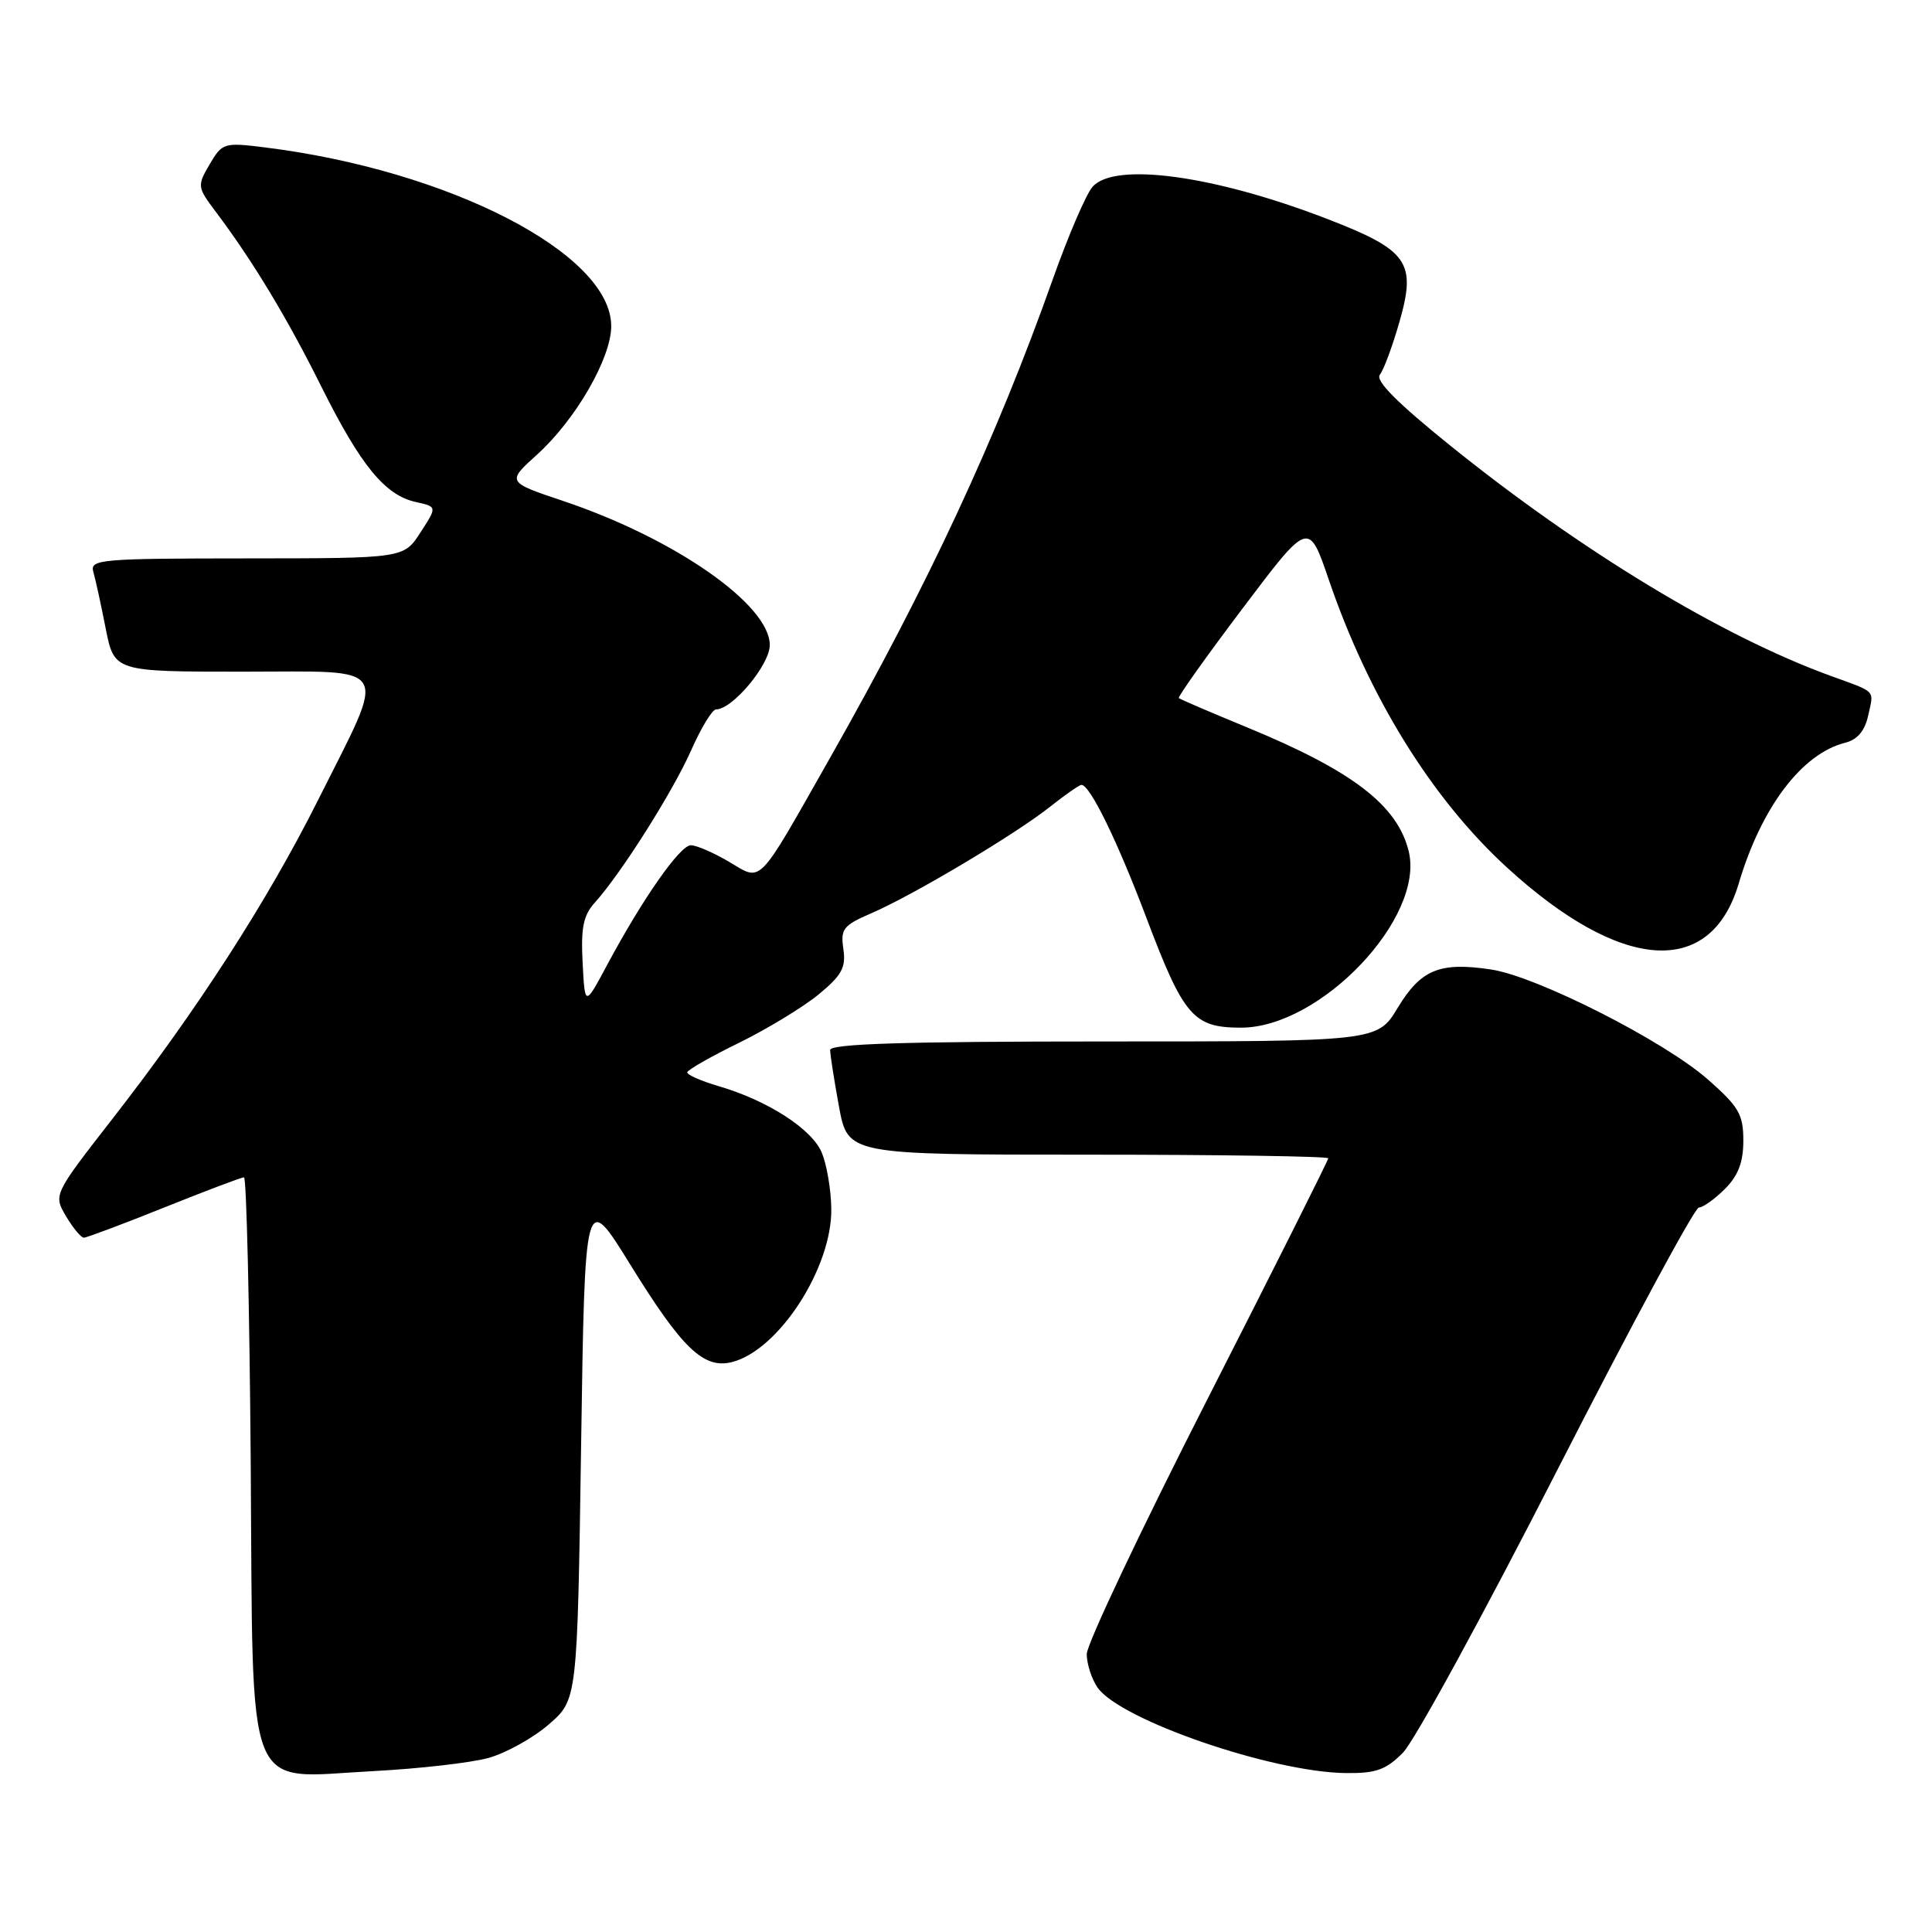 <?xml version="1.0" encoding="UTF-8" standalone="no"?>
<!DOCTYPE svg PUBLIC "-//W3C//DTD SVG 1.1//EN" "http://www.w3.org/Graphics/SVG/1.1/DTD/svg11.dtd" >
<svg xmlns="http://www.w3.org/2000/svg" xmlns:xlink="http://www.w3.org/1999/xlink" version="1.1" viewBox="0 0 256 256">
 <g >
 <path fill="currentColor"
d=" M 64.71 232.94 C 67.03 232.30 70.63 230.30 72.71 228.50 C 76.50 225.23 76.50 225.23 77.00 191.53 C 77.50 157.84 77.50 157.84 83.50 167.54 C 90.38 178.68 93.22 181.41 96.96 180.49 C 103.18 178.95 110.31 167.92 110.15 160.08 C 110.11 157.60 109.54 154.30 108.90 152.75 C 107.60 149.61 101.74 145.83 95.25 143.93 C 92.91 143.24 91.03 142.42 91.06 142.09 C 91.10 141.77 94.19 140.00 97.94 138.17 C 101.68 136.33 106.42 133.45 108.47 131.77 C 111.55 129.23 112.11 128.20 111.75 125.75 C 111.36 123.09 111.73 122.62 115.41 121.03 C 120.89 118.68 134.46 110.60 139.07 106.95 C 141.11 105.33 143.02 104.00 143.30 104.00 C 144.43 104.00 148.05 111.41 151.91 121.63 C 156.85 134.69 158.12 136.17 164.44 136.17 C 175.01 136.17 188.86 121.56 186.65 112.75 C 185.13 106.67 179.19 102.13 165.29 96.40 C 160.45 94.41 156.36 92.65 156.20 92.50 C 156.03 92.35 159.83 87.00 164.65 80.62 C 173.40 69.01 173.40 69.01 176.05 76.75 C 181.34 92.28 189.69 105.79 199.65 114.92 C 214.79 128.79 226.65 129.64 230.38 117.10 C 233.39 106.95 238.76 99.85 244.52 98.41 C 246.11 98.01 247.10 96.84 247.54 94.83 C 248.30 91.34 248.76 91.81 242.50 89.53 C 228.09 84.27 209.59 73.07 192.21 59.08 C 185.14 53.38 182.21 50.44 182.84 49.65 C 183.35 49.02 184.51 45.87 185.43 42.66 C 187.71 34.73 186.60 33.15 175.81 28.99 C 160.88 23.23 147.69 21.43 144.77 24.75 C 143.92 25.71 141.55 31.22 139.50 37.00 C 132.03 58.07 122.97 77.53 109.94 100.50 C 100.19 117.69 101.04 116.81 96.58 114.18 C 94.55 112.98 92.28 112.00 91.54 112.00 C 90.10 112.00 85.13 119.11 80.41 127.93 C 77.50 133.37 77.50 133.37 77.20 127.56 C 76.96 122.95 77.29 121.30 78.80 119.62 C 82.31 115.73 89.15 104.91 91.58 99.42 C 92.90 96.44 94.38 94.00 94.88 94.00 C 97.06 94.00 102.00 88.08 102.00 85.47 C 102.00 80.13 89.43 71.36 74.65 66.39 C 67.14 63.87 67.14 63.87 71.17 60.23 C 76.27 55.62 80.98 47.47 80.99 43.23 C 81.02 33.63 59.50 22.54 35.00 19.52 C 29.68 18.86 29.44 18.94 27.78 21.77 C 26.11 24.63 26.13 24.79 28.62 28.10 C 33.51 34.61 38.03 42.09 42.60 51.27 C 47.81 61.71 51.02 65.62 55.10 66.52 C 57.93 67.14 57.93 67.14 55.71 70.56 C 53.50 73.98 53.50 73.98 32.68 73.99 C 13.34 74.00 11.90 74.12 12.36 75.75 C 12.64 76.71 13.38 80.09 14.00 83.25 C 15.14 89.00 15.14 89.00 32.18 89.00 C 52.22 89.00 51.38 87.57 42.15 106.00 C 35.45 119.37 26.12 133.84 14.97 148.16 C 7.07 158.31 7.07 158.31 8.75 161.16 C 9.68 162.72 10.74 164.00 11.11 164.00 C 11.48 164.00 16.28 162.20 21.76 160.00 C 27.24 157.80 32.00 156.00 32.33 156.00 C 32.66 156.00 33.06 172.92 33.22 193.59 C 33.56 239.04 32.19 235.57 49.50 234.68 C 55.55 234.36 62.40 233.58 64.71 232.94 Z  M 185.89 232.25 C 187.40 230.74 196.61 213.86 206.37 194.75 C 216.13 175.64 224.56 160.00 225.11 160.00 C 225.65 160.00 227.20 158.90 228.55 157.55 C 230.33 155.77 231.00 154.00 231.00 151.13 C 231.00 147.67 230.41 146.65 226.31 143.04 C 220.49 137.92 203.64 129.37 197.56 128.46 C 190.77 127.44 188.28 128.46 185.21 133.53 C 182.51 138.00 182.51 138.00 146.26 138.00 C 119.88 138.00 110.00 138.31 110.00 139.13 C 110.00 139.76 110.53 143.13 111.17 146.63 C 112.35 153.00 112.35 153.00 144.17 153.00 C 161.68 153.00 176.00 153.22 176.00 153.48 C 176.00 153.75 168.80 168.10 160.00 185.38 C 151.20 202.65 144.00 217.86 144.00 219.17 C 144.00 220.48 144.65 222.48 145.44 223.62 C 148.45 227.91 168.54 234.83 178.33 234.94 C 182.30 234.99 183.64 234.52 185.89 232.25 Z "/>
</g>
</svg>